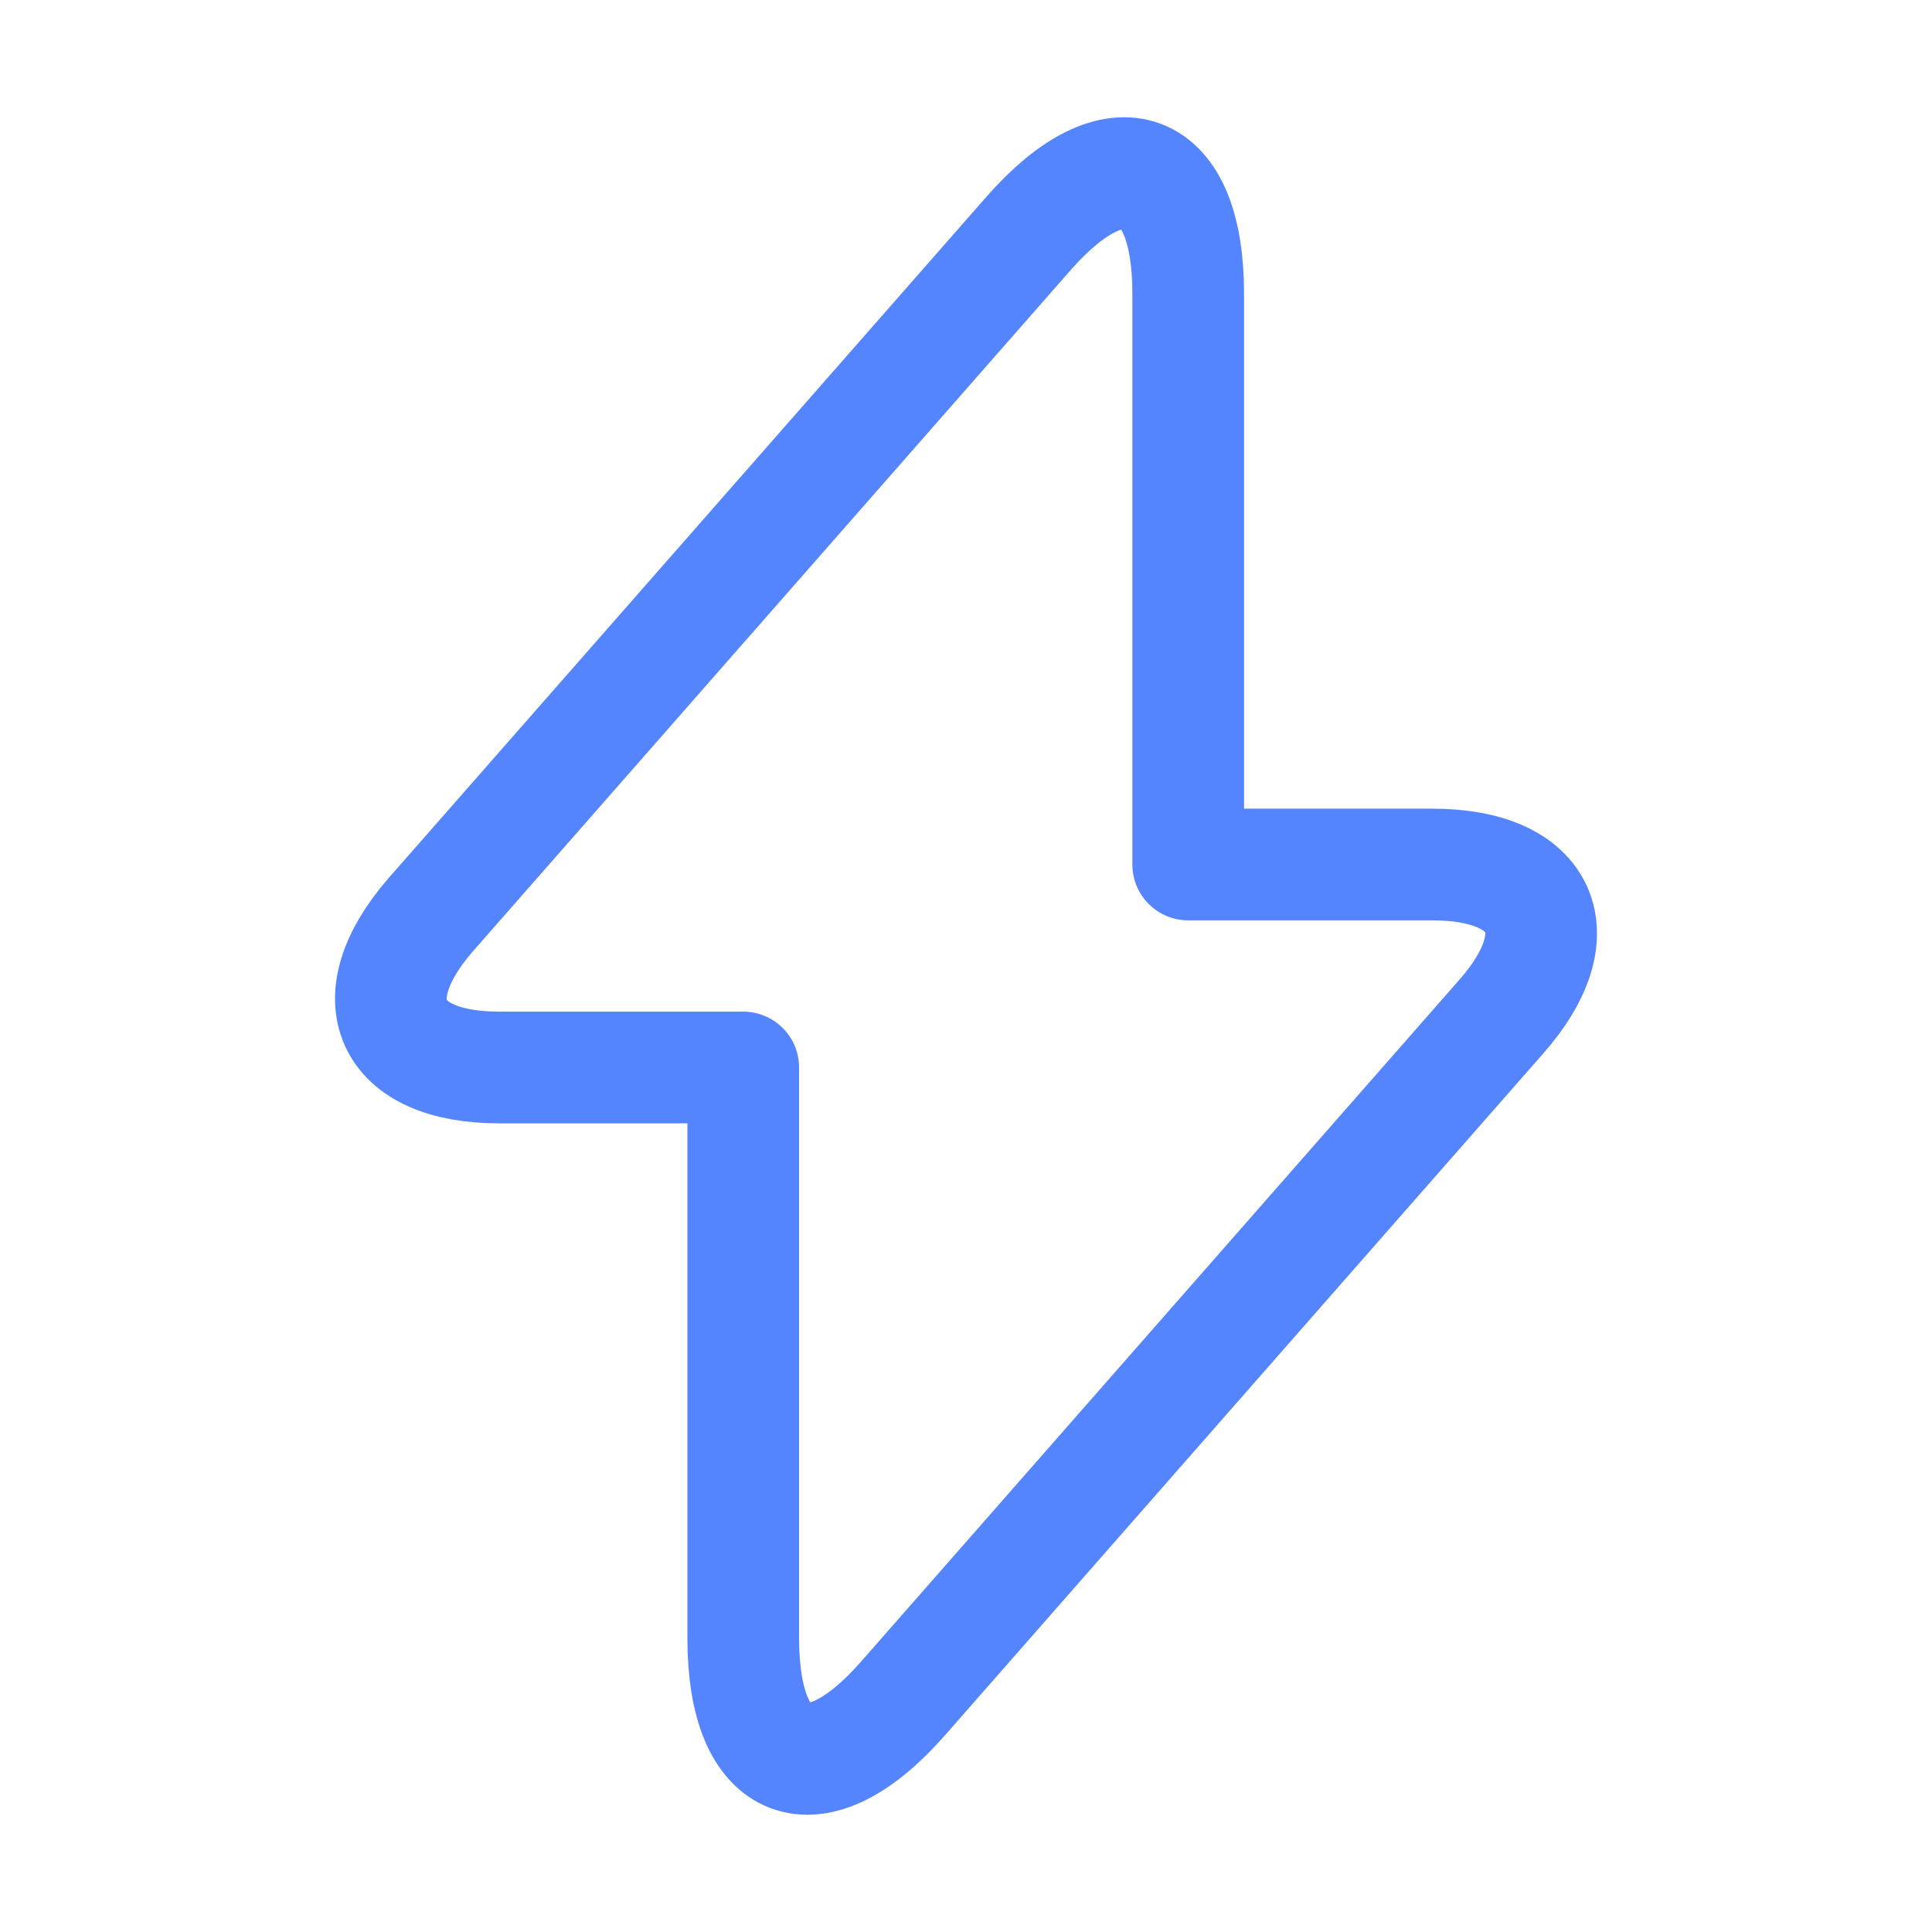 <svg  viewBox="0 0 346 346" fill="none" xmlns="http://www.w3.org/2000/svg">
    <path d="M89.369 191.174H133.106V293.405C133.106 317.259 145.987 322.087 161.698 304.197L268.846 182.087C282.01 167.179 276.49 154.826 256.532 154.826H212.795V52.594C212.795 28.741 199.915 23.913 184.203 41.803L77.055 163.913C64.033 178.963 69.553 191.174 89.369 191.174Z"
          stroke="#5584FF" stroke-width="20" stroke-miterlimit="10" stroke-linecap="round" stroke-linejoin="round"/>
</svg>
